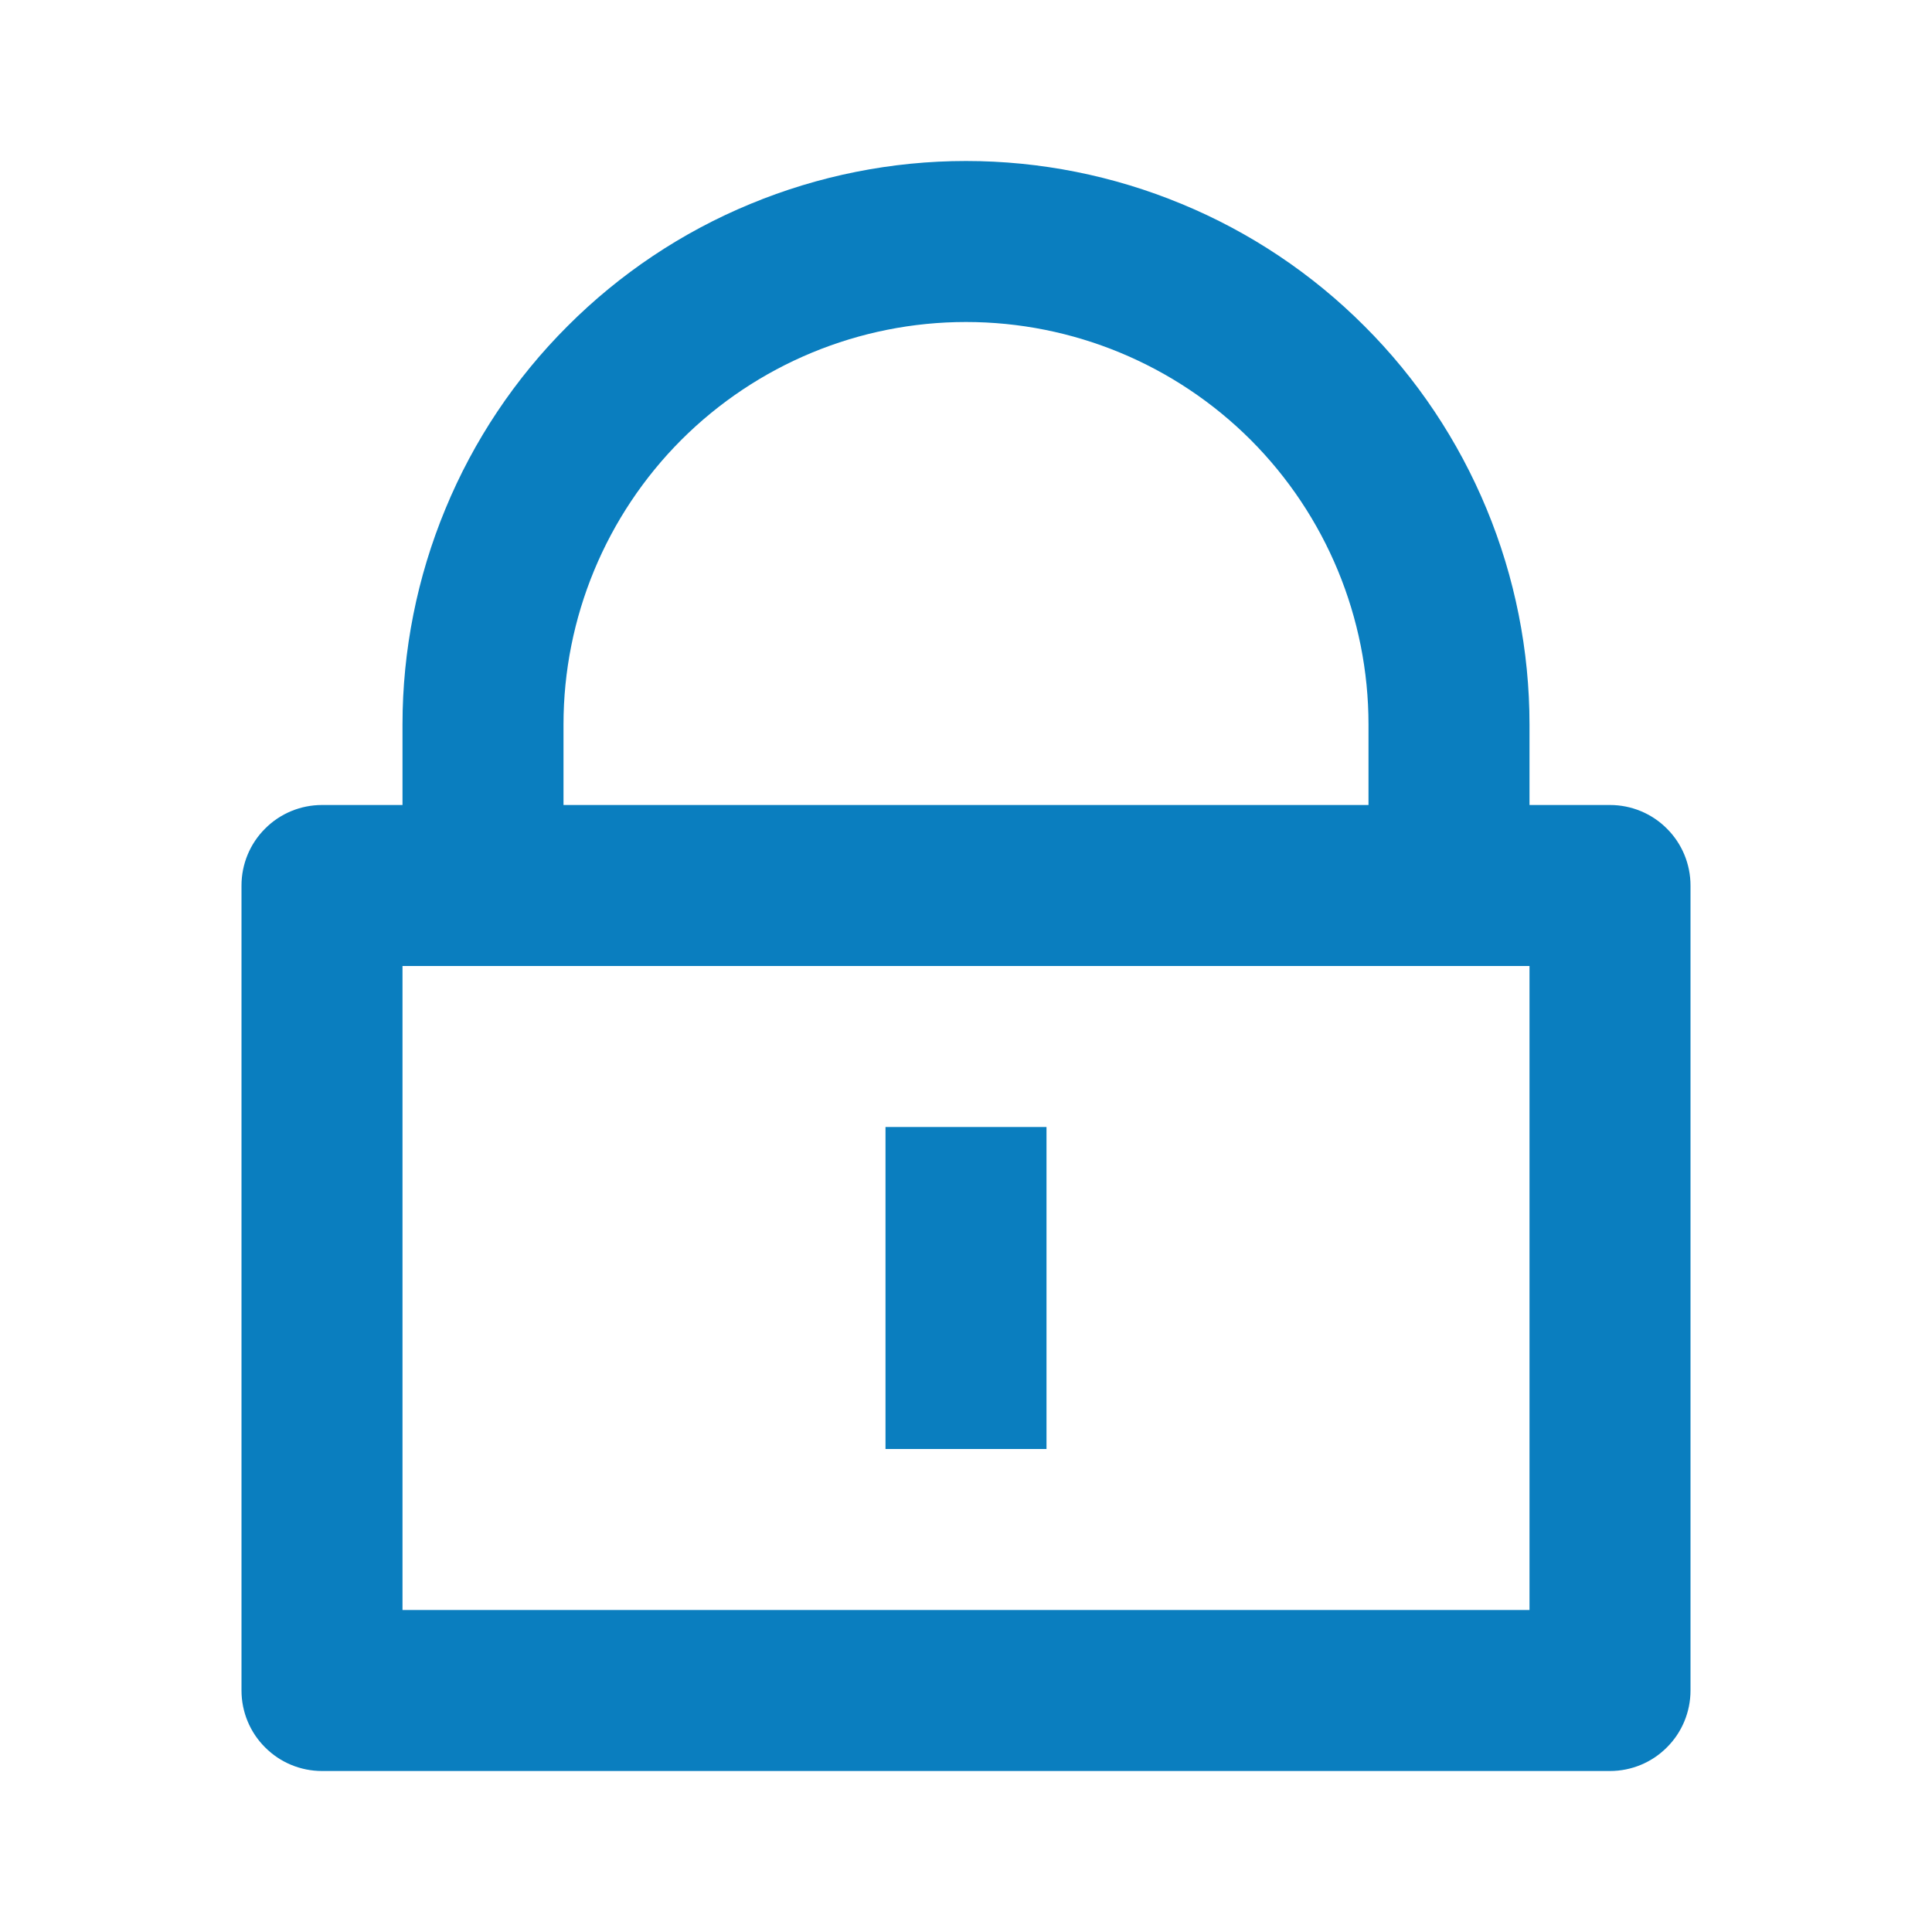 <svg width="18" height="18" viewBox="0 0 18 18" fill="none" xmlns="http://www.w3.org/2000/svg">
<path d="M14.25 7.5H15C15.199 7.5 15.39 7.579 15.53 7.72C15.671 7.86 15.75 8.051 15.75 8.25V15.75C15.75 15.949 15.671 16.14 15.53 16.28C15.39 16.421 15.199 16.5 15 16.5H3C2.801 16.5 2.61 16.421 2.47 16.28C2.329 16.14 2.25 15.949 2.25 15.75V8.25C2.25 8.051 2.329 7.86 2.47 7.72C2.61 7.579 2.801 7.5 3 7.5H3.75V6.75C3.75 6.061 3.886 5.378 4.15 4.741C4.413 4.104 4.8 3.525 5.288 3.038C5.775 2.55 6.354 2.163 6.991 1.9C7.628 1.636 8.311 1.5 9 1.5C9.689 1.5 10.372 1.636 11.009 1.9C11.646 2.163 12.225 2.55 12.712 3.038C13.2 3.525 13.586 4.104 13.85 4.741C14.114 5.378 14.25 6.061 14.25 6.75V7.5ZM3.75 9V15H14.25V9H3.75ZM8.25 10.5H9.75V13.5H8.25V10.5ZM12.75 7.5V6.75C12.75 5.755 12.355 4.802 11.652 4.098C10.948 3.395 9.995 3 9 3C8.005 3 7.052 3.395 6.348 4.098C5.645 4.802 5.25 5.755 5.25 6.75V7.5H12.75Z" fill="#0A7EBF"/>
</svg>

